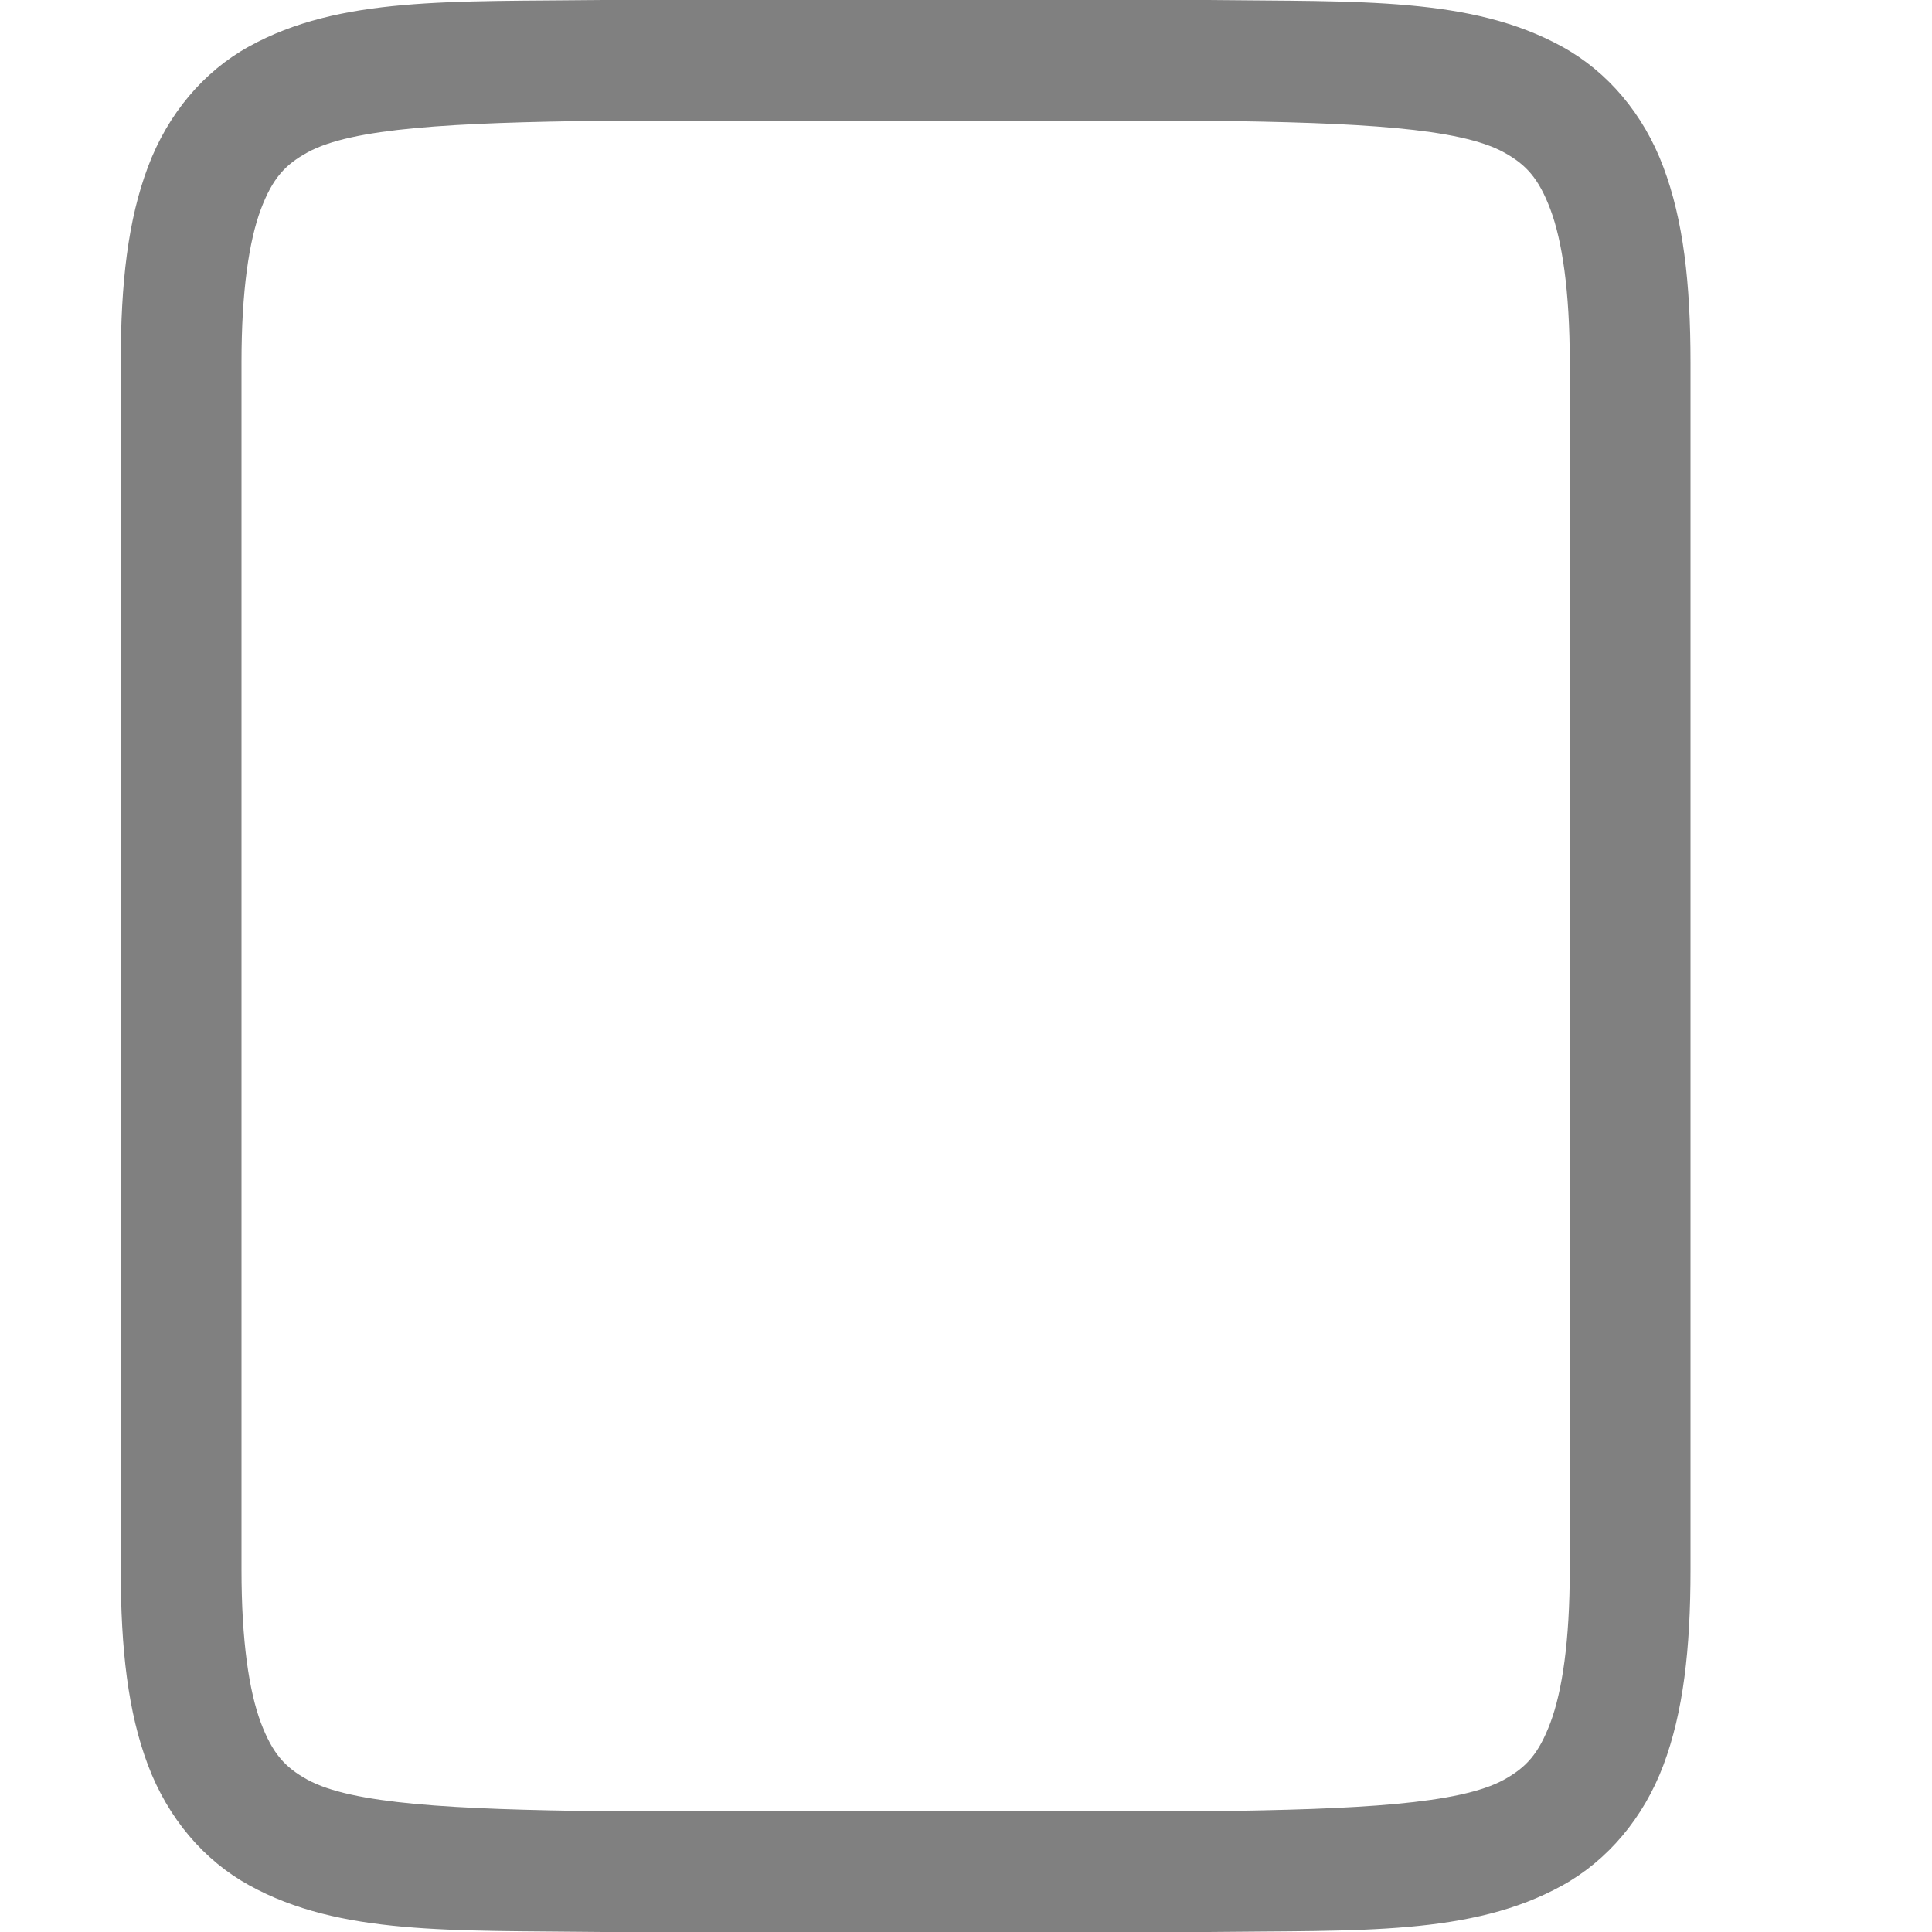 <?xml version="1.0" encoding="UTF-8" standalone="no"?>
<svg
   xmlns:osb="http://www.openswatchbook.org/uri/2009/osb"
   xmlns:dc="http://purl.org/dc/elements/1.1/"
   xmlns:cc="http://creativecommons.org/ns#"
   xmlns:rdf="http://www.w3.org/1999/02/22-rdf-syntax-ns#"
   xmlns:svg="http://www.w3.org/2000/svg"
   xmlns="http://www.w3.org/2000/svg"
   xmlns:sodipodi="http://sodipodi.sourceforge.net/DTD/sodipodi-0.dtd"
   xmlns:inkscape="http://www.inkscape.org/namespaces/inkscape"
   width="16"
   height="16"
   version="1.1"
   id="svg15"
   sodipodi:docname="empty.svg"
   inkscape:version="0.92.4 (5da689c313, 2019-01-14)">
  <sodipodi:namedview
     pagecolor="#ffffff"
     bordercolor="#666666"
     borderopacity="1"
     objecttolerance="10"
     gridtolerance="10"
     guidetolerance="10"
     inkscape:pageopacity="0"
     inkscape:pageshadow="2"
     inkscape:window-width="856"
     inkscape:window-height="480"
     id="namedview17"
     showgrid="false"
     inkscape:zoom="14.75"
     inkscape:cx="8"
     inkscape:cy="8"
     inkscape:window-x="0"
     inkscape:window-y="27"
     inkscape:window-maximized="0"
     inkscape:current-layer="g13" />
  <defs
     id="defs9">
    <linearGradient
       id="linearGradient5606"
       osb:paint="solid">
      <stop
         id="stop5608"
         offset="0"
         style="stop-color:#000000" />
    </linearGradient>
    <linearGradient
       id="linearGradient4526"
       osb:paint="solid">
      <stop
         id="stop4528"
         offset="0"
         style="stop-color:#ffffff" />
    </linearGradient>
    <linearGradient
       id="linearGradient3600-4"
       osb:paint="gradient">
      <stop
         id="stop3602-7"
         offset="0"
         style="stop-color:#f4f4f4" />
      <stop
         id="stop3604-6"
         offset="1"
         style="stop-color:#dbdbdb" />
    </linearGradient>
  </defs>
  <g
     transform="translate(-512,-160)"
     id="g13">
    <path
       style="fill:#808080"
       d="M 4.994,0 C 3.736,0.015 2.815,-0.031 2.062,0.385 1.686,0.592 1.389,0.944 1.225,1.383 1.06,1.821 1,2.342 1,3 v 10 c 0,0.658 0.06,1.179 0.225,1.617 0.165,0.439 0.462,0.789 0.838,0.996 C 2.815,16.028 3.736,15.985 4.994,16 h 0.002 5.006 0.004 c 1.258,-0.015 2.179,0.031 2.932,-0.385 0.376,-0.208 0.673,-0.559 0.838,-0.998 C 13.94,14.179 14,13.658 14,13 V 3 C 14,2.342 13.94,1.821 13.775,1.383 13.611,0.944 13.314,0.594 12.938,0.387 12.185,-0.028 11.264,0.015 10.006,0 h -0.002 -5.006 z M 5,1 h 5 c 1.259,0.015 2.089,0.06 2.455,0.262 0.183,0.101 0.287,0.213 0.385,0.473 C 12.937,1.994 13,2.408 13,3 v 10 c 0,0.592 -0.063,1.006 -0.16,1.266 -0.098,0.26 -0.201,0.371 -0.385,0.473 C 12.089,14.94 11.259,14.985 10,15 H 5.006 5 C 3.741,14.985 2.911,14.94 2.545,14.738 2.362,14.637 2.258,14.525 2.16,14.266 2.063,14.006 2,13.592 2,13 V 3 C 2,2.408 2.063,1.994 2.16,1.734 2.258,1.474 2.363,1.363 2.547,1.262 2.913,1.06 3.741,1.015 5,1 Z"
       transform="translate(512,160)"
       id="path11"
       inkscape:connector-curvature="0"
       sodipodi:nodetypes="cccsscsccccccssccccccccccsscccccccssccc" />
  </g>
</svg>
